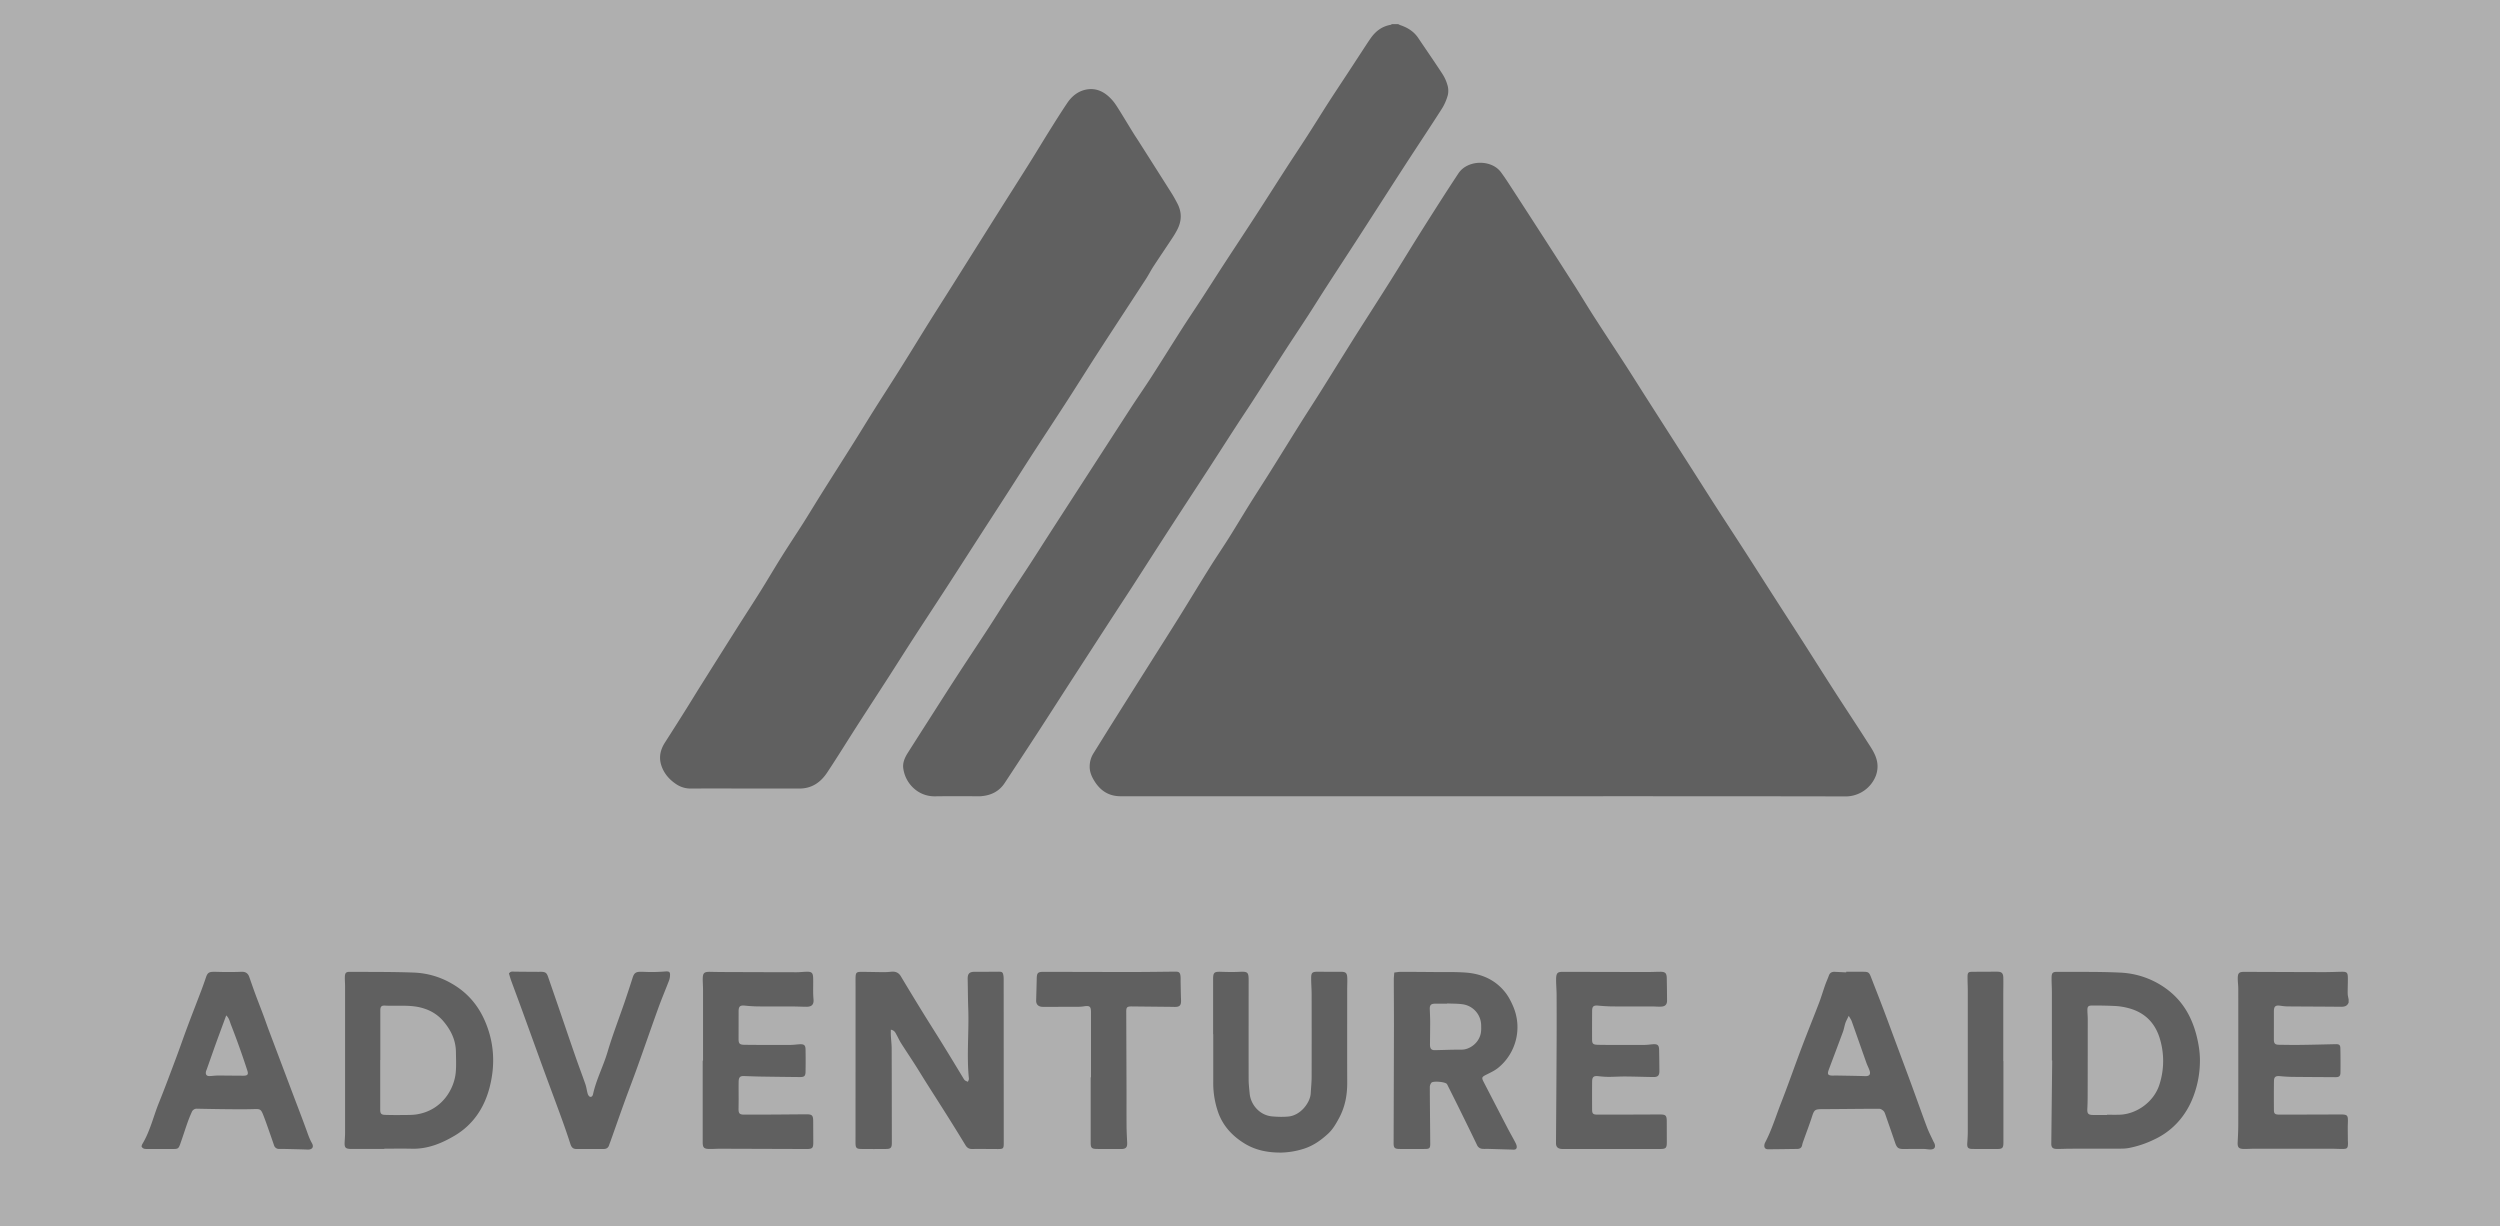 <svg xmlns="http://www.w3.org/2000/svg" xmlns:xlink="http://www.w3.org/1999/xlink" width="106" height="52" viewBox="0 0 106 52">
    <rect x="0" y="0" width="106" height="52" fill="#808080" stroke="none"/>
    <defs>
        <path id="a" d="M0 0h106v52H0z"/>
    </defs>
    <g fill="none" fill-rule="evenodd" opacity=".369">
        <mask id="b" fill="#fff">
            <use xlink:href="#a"/>
        </mask>
        <use fill="#FFF" fill-rule="nonzero" xlink:href="#a"/>
        <g fill="#282828" mask="url(#b)">
            <path d="M59.281 1.022c.032.015.063.034.096.045.306.104.569.266.754.54.339.505.686 1.005 1.018 1.513.096.146.173.311.22.478a.842.842 0 0 1 .02.429c-.055.201-.14.403-.252.58-.516.808-1.05 1.606-1.571 2.41-.665 1.027-1.324 2.057-1.988 3.084-.445.688-.895 1.373-1.34 2.062-.267.412-.525.83-.792 1.24-.315.486-.638.967-.952 1.452-.453.701-.9 1.405-1.353 2.106-.226.35-.46.696-.687 1.046-.387.596-.77 1.195-1.156 1.791-.555.854-1.114 1.705-1.668 2.56-.542.835-1.078 1.675-1.618 2.512-.23.357-.465.711-.696 1.067-.344.528-.686 1.057-1.029 1.586l-.932 1.438c-.453.702-.903 1.406-1.358 2.106-.463.712-.93 1.421-1.397 2.131-.234.357-.577.525-.993.56-.044.005-.088.003-.132.003-.608 0-1.217-.006-1.825.003a1.3 1.3 0 0 1-.803-.255 1.39 1.39 0 0 1-.543-.898c-.046-.249.052-.476.184-.685.27-.427.542-.853.815-1.279.43-.672.858-1.346 1.293-2.015.435-.67.879-1.334 1.315-2.003.276-.423.543-.853.818-1.277.312-.479.63-.953.941-1.432.252-.386.498-.777.748-1.165.388-.603.778-1.206 1.168-1.809.796-1.23 1.59-2.46 2.387-3.69.28-.43.574-.85.85-1.28.44-.684.869-1.375 1.307-2.06.272-.425.556-.843.831-1.267.32-.491.633-.986.953-1.477.44-.675.885-1.345 1.323-2.021.435-.67.862-1.344 1.295-2.015.302-.468.612-.93.913-1.399.305-.474.601-.954.906-1.428.258-.4.522-.795.783-1.193l.673-1.03c.105-.16.208-.32.317-.475.207-.292.476-.494.837-.558.02-.003.038-.02.056-.031h.264zM99.581 42.51c-.057.144-.17.178-.315.177-.755-.008-1.51-.009-2.265-.015-.102-.001-.204-.013-.305-.028-.216-.033-.283.022-.283.24l-.001 1.186c0 .173.045.225.217.228.315.005.63.01.945.005.483-.006.967-.019 1.45-.03.156-.004.205.029.208.182.006.337.008.674.004 1.011-.002.165-.055.207-.215.206-.616-.004-1.231-.006-1.847-.013a6.61 6.61 0 0 1-.503-.03c-.183-.017-.252.03-.255.21-.006.41-.005.82-.002 1.23.001.154.05.191.228.19.85 0 1.7-.002 2.55-.006.35-.002.37.02.357.374-.009.234 0 .469 0 .703 0 .059.007.118.005.176-.006.17-.038.207-.208.209-.168.002-.337-.009-.505-.01h-3.234c-.16.001-.322.013-.483.01-.203-.006-.256-.073-.247-.276.012-.256.026-.512.026-.767.002-1.914.002-3.828 0-5.741 0-.146-.021-.292-.022-.438 0-.236.05-.287.283-.286 1.12.003 2.242.009 3.363.011.249 0 .497-.01.746-.015.234-.004.272.026.276.258.003.22-.01.44-.007.66 0 .085.025.17.04.256v.132zM62.914 33.761H47.517c-.48 0-.836-.213-1.094-.614-.134-.208-.23-.422-.22-.676a1.04 1.04 0 0 1 .154-.52c.256-.41.51-.822.767-1.232.55-.874 1.1-1.747 1.652-2.62.41-.65.824-1.298 1.23-1.95.427-.685.842-1.375 1.27-2.058.271-.435.56-.858.834-1.292.292-.464.573-.937.863-1.403.291-.465.59-.925.882-1.39.436-.695.866-1.394 1.302-2.089.265-.421.538-.838.803-1.26.344-.545.682-1.093 1.024-1.64.19-.304.38-.609.571-.911.472-.742.947-1.48 1.416-2.225.39-.62.77-1.245 1.158-1.866.335-.534.673-1.065 1.013-1.596.229-.357.461-.713.695-1.067.387-.585 1.395-.596 1.799-.056.197.264.372.544.552.82a685.084 685.084 0 0 1 2.595 4.026c.278.439.545.885.827 1.322.443.69.897 1.373 1.342 2.062.298.462.588.928.884 1.39.623.976 1.248 1.95 1.871 2.925.335.524.667 1.05 1.004 1.574.428.665.862 1.326 1.29 1.99.398.617.79 1.235 1.186 1.852.431.671.865 1.342 1.296 2.014.434.679.863 1.361 1.3 2.039.455.708.923 1.408 1.375 2.119.168.264.356.519.425.838.045.21.026.41-.04.605a1.377 1.377 0 0 1-1.254.896c-5.125-.011-10.25-.007-15.375-.007M31.587 33.433c-.763 0-1.525-.003-2.288.001a1.081 1.081 0 0 1-.604-.17c-.303-.195-.536-.455-.652-.802-.118-.353-.043-.677.154-.984.301-.468.598-.938.894-1.409.21-.334.414-.673.625-1.007a962.97 962.97 0 0 1 1.581-2.509c.318-.501.643-.998.957-1.501.299-.478.583-.965.883-1.443.303-.484.62-.959.926-1.44.27-.428.53-.86.8-1.289.44-.7.886-1.397 1.326-2.098.293-.465.578-.935.87-1.4.293-.464.591-.925.885-1.389.208-.327.414-.657.618-.986.286-.46.568-.923.856-1.382.315-.503.635-1.002.951-1.504.671-1.066 1.34-2.133 2.012-3.198.422-.67.848-1.336 1.268-2.006.296-.471.582-.949.877-1.42.237-.379.475-.757.724-1.127.194-.289.459-.505.805-.572.455-.087.813.119 1.105.448.111.125.2.27.29.413.206.329.405.662.609.992.073.119.152.233.226.35.464.73.928 1.46 1.39 2.19.089.142.17.29.248.44.194.372.184.746-.011 1.115a3.6 3.6 0 0 1-.177.303c-.274.416-.554.827-.827 1.244-.112.171-.204.356-.315.528-.67 1.031-1.347 2.059-2.015 3.091-.442.682-.872 1.372-1.312 2.054-.477.739-.961 1.472-1.44 2.21-.35.54-.694 1.085-1.043 1.627-.448.696-.899 1.39-1.347 2.085-.437.677-.87 1.356-1.31 2.032-.458.707-.922 1.41-1.38 2.117-.358.553-.709 1.11-1.066 1.665-.448.695-.9 1.388-1.348 2.084-.423.659-.833 1.327-1.267 1.979-.273.408-.649.67-1.169.669-.77-.003-1.54 0-2.31 0v-.001zM37.771 43.659c0 .095-.003.173.001.25.01.183.034.365.035.547.005 1.335.005 2.67.007 4.003 0 .2-.044.255-.238.257-.352.004-.704.004-1.055 0-.21-.002-.247-.047-.247-.269l.002-6.576c0-.14-.003-.28 0-.418.005-.211.037-.247.244-.246.314 0 .629.01.943.012.11.001.22-.007.328-.018.176-.017.31.034.406.195.315.529.635 1.054.958 1.578.265.43.538.855.804 1.286.292.473.581.949.868 1.425.074.123.069.126.214.183.015-.046.045-.092.041-.135-.101-.987.008-1.976-.028-2.964-.015-.417-.015-.835-.024-1.252-.006-.237.072-.315.312-.314.33.002.659 0 .988-.003.161-.002.193.018.217.175.01.065.009.132.009.198l.003 6.906c0 .215-.024.24-.24.24-.366-.001-.733-.007-1.099-.002-.134.002-.217-.051-.285-.163a90.967 90.967 0 0 0-.751-1.215c-.304-.483-.613-.964-.918-1.446-.16-.254-.315-.511-.477-.764-.193-.302-.394-.6-.586-.903-.07-.111-.124-.232-.188-.348-.048-.088-.083-.19-.244-.219M89.338 47.275v-.01c.176 0 .352.004.527-.001.718-.02 1.472-.538 1.703-1.304a3.256 3.256 0 0 0 .002-1.945c-.204-.657-.64-1.086-1.307-1.266a2.78 2.78 0 0 0-.56-.094 17.08 17.08 0 0 0-1.01-.02c-.153 0-.19.048-.187.205.001.124.014.248.014.372 0 1.003 0 2.006-.003 3.009 0 .262 0 .525-.014.787-.01.205.032.264.243.267.197.002.395 0 .592 0M87 44.964v-2.882c0-.205-.014-.41-.013-.615.001-.22.044-.263.255-.261.879.006 1.76-.01 2.637.032a3.57 3.57 0 0 1 1.946.667c.69.496 1.088 1.164 1.3 1.973.093.358.152.72.152 1.084.001.515-.089 1.02-.27 1.506-.11.296-.252.573-.44.832a3.123 3.123 0 0 1-1.22 1.01 4.287 4.287 0 0 1-1.098.368 1.82 1.82 0 0 1-.306.024c-.725.003-1.451.002-2.177.003-.19.001-.381.013-.571.009-.167-.004-.223-.07-.22-.232l.038-3.518H87M16.125 44.948h-.004v2.11c0 .156.045.209.211.213.257.008.513.009.77.005.19-.002.383.003.57-.027 1.074-.173 1.589-1.078 1.652-1.783.026-.29.011-.585.007-.877-.008-.517-.235-.95-.564-1.327a1.753 1.753 0 0 0-.747-.487c-.554-.197-1.133-.106-1.7-.138-.151-.009-.195.053-.195.2v2.111m.171 3.768H14.89c-.246-.005-.29-.053-.276-.306.007-.124.017-.249.017-.373v-6.224c0-.132-.013-.264-.009-.395.006-.168.05-.213.212-.212.916.006 1.832-.003 2.747.033a3.446 3.446 0 0 1 1.568.462c.62.352 1.08.86 1.38 1.518.431.948.484 1.928.222 2.916-.225.849-.7 1.557-1.466 2.012-.554.33-1.151.576-1.822.559-.389-.01-.777-.002-1.166-.002v.012M61.358 42.546l-.001.01h-.505c-.18 0-.236.06-.229.236.007.175.015.35.016.526 0 .321-.005.643-.008.965-.002.175.056.246.205.244.38-.007.76-.024 1.14-.022.31.002.73-.257.812-.708.019-.106.016-.219.013-.328a.911.911 0 0 0-.766-.885c-.223-.034-.451-.027-.677-.038m-2.24-1.31c.098-.012.183-.03.268-.03.461 0 .922.004 1.383.008.454.005.91-.01 1.362.022.668.046 1.255.293 1.683.829.14.174.247.381.337.588.42.962.112 2.024-.629 2.623-.145.118-.322.2-.492.285-.208.104-.22.126-.115.329.34.656.679 1.313 1.02 1.969.108.206.227.408.332.616.03.06.057.144.037.2-.032.089-.133.07-.213.067l-1.007-.03c-.08-.001-.162.006-.242-.003a.263.263 0 0 1-.217-.162c-.24-.5-.486-1-.731-1.498-.165-.334-.332-.667-.499-1-.016-.033-.03-.068-.054-.094-.074-.085-.569-.13-.648-.049a.302.302 0 0 0-.069.195c.003.798.013 1.596.018 2.394 0 .185-.033.22-.217.221-.367.003-.733.004-1.099 0-.191-.003-.237-.055-.237-.235.005-1.656.011-3.312.014-4.968.001-.66-.005-1.32-.006-1.979 0-.094.013-.187.02-.299M78.387 43.07c-.064.135-.11.214-.14.3-.042.124-.061.256-.106.38-.197.534-.4 1.067-.599 1.6-.075.202-.04.253.168.256.037.001.073-.005.11-.004.423.008.847.013 1.27.026.165.005.233-.067.182-.229-.038-.117-.1-.228-.14-.344-.208-.586-.412-1.172-.62-1.757-.023-.063-.064-.119-.125-.228m-.107-1.867h.723c.21 0 .25.027.325.222.174.45.352.9.523 1.352.202.533.398 1.069.597 1.603.201.542.404 1.082.603 1.625.219.597.43 1.197.653 1.792.077.205.18.4.272.599.012.026.03.05.041.077.072.17.002.27-.185.265-.088-.003-.175-.021-.262-.022a45.136 45.136 0 0 0-.835.002c-.245.002-.306-.043-.384-.273-.132-.388-.267-.775-.402-1.162-.022-.062-.042-.132-.086-.176-.047-.047-.12-.095-.183-.095-.806.001-1.611.013-2.417.016-.308.001-.341.027-.434.316-.103.32-.224.634-.336.951-.029.083-.065.165-.08.25-.024.126-.1.17-.217.17-.41.005-.82.013-1.23.014-.128 0-.18-.079-.152-.208a.332.332 0 0 1 .03-.082c.277-.527.448-1.096.663-1.648.31-.79.587-1.592.888-2.386.235-.623.487-1.24.725-1.861.097-.252.173-.513.263-.768.048-.138.11-.271.16-.409.043-.123.13-.168.254-.162l.483.024v-.026M9.592 43.052c-.15.41-.29.785-.427 1.162-.136.378-.268.758-.402 1.136-.01.028-.024.055-.03.083-.026.132.027.197.163.192.116-.005.232-.022.348-.022.359 0 .717.007 1.076.007.176 0 .22-.054.169-.212a34.225 34.225 0 0 0-.7-1.96c-.048-.126-.071-.266-.197-.386M6 48.608c.01-.029.015-.066.033-.096.33-.544.468-1.166.703-1.749.255-.63.491-1.269.73-1.906.167-.445.321-.895.488-1.34.19-.508.388-1.012.58-1.518.067-.178.131-.357.192-.538.07-.211.125-.256.347-.256.168 0 .336.009.504.009.22 0 .44 0 .659-.01.172-.008.279.062.334.222.087.249.173.498.264.745.11.295.225.587.335.881.08.213.152.428.232.64l.961 2.547c.204.541.413 1.08.612 1.624.076.205.139.411.25.604.1.173.008.283-.185.275-.336-.013-.672-.019-1.009-.027-.066-.002-.132 0-.198 0a.216.216 0 0 1-.214-.158l-.136-.395c-.105-.296-.205-.594-.32-.886-.1-.254-.138-.259-.41-.25-.366.011-.733.007-1.1.004a98.617 98.617 0 0 1-1.295-.021.225.225 0 0 0-.226.142c-.063.14-.122.283-.173.427-.11.31-.208.625-.319.935-.066.185-.1.204-.289.204-.366.002-.732 0-1.099 0-.096 0-.193.006-.251-.11M51.436 43.85v-2.33c0-.286.046-.325.333-.316.262.009.526.014.788.001.342-.016.386.016.385.357 0 1.4-.003 2.799 0 4.199 0 .203.025.408.044.611.044.46.416.918.956.964.228.02.45.026.677.006.533-.046.933-.596.955-.98.014-.234.038-.467.039-.701.003-1.165.002-2.33 0-3.496 0-.226-.02-.452-.02-.679-.002-.244.045-.285.278-.284.322.002.643.003.965.002.23-.001.282.044.289.281.004.154-.004.308-.004.461 0 1.32-.004 2.638.001 3.957.002.53-.09 1.026-.344 1.5-.13.243-.267.481-.462.661-.32.296-.674.545-1.114.667a3.38 3.38 0 0 1-.862.138c-.555.007-1.094-.089-1.577-.388-.499-.309-.887-.717-1.097-1.274a3.758 3.758 0 0 1-.224-1.334V43.85h-.006zM29.809 44.972V41.98c-.001-.153-.012-.307-.013-.46 0-.268.055-.32.327-.314.175.004.35.007.526.008 1.04.004 2.081.008 3.122.009.14 0 .278-.017.417-.021.23-.007.285.044.29.28.005.19-.002.38 0 .571 0 .102.005.205.014.307.021.227-.066.327-.297.327-.183-.001-.366-.011-.55-.012-.513-.002-1.026.001-1.539-.003a6.26 6.26 0 0 1-.524-.034c-.205-.019-.264.031-.265.243-.001.387 0 .775-.002 1.163-.001.202.042.25.237.255.198.003.396.005.594.005.462 0 .923.003 1.385 0 .124-.001.248-.02.372-.027.186-.011.25.038.252.216.006.315.006.63 0 .946-.002.184-.053.23-.243.228-.557-.005-1.114-.012-1.67-.021-.233-.004-.466-.014-.7-.021-.165-.005-.221.052-.224.247-.004.241 0 .482 0 .724 0 .138-.002.277-.004.416-.002.2.043.248.242.248.432 0 .865 0 1.297-.003.447-.003.895-.008 1.342-.01.233-.002.283.047.284.282l.004.901c0 .251-.038.289-.297.288l-3.65-.012c-.154 0-.308.012-.462.01-.231-.004-.28-.06-.28-.292v-3.452h.015M68.339 48.717h-2.022c-.044 0-.089.002-.132-.004-.153-.022-.212-.1-.211-.254.01-1.377.02-2.754.026-4.131.004-.711.003-1.422 0-2.133 0-.22-.022-.438-.021-.658 0-.304.072-.332.31-.331l3.537.008c.183 0 .366-.009.549-.011.232-.003.291.052.296.277.006.315.01.63.012.945 0 .161-.073.244-.24.255-.13.008-.263-.006-.395-.007-.571 0-1.143.003-1.714-.001a7.322 7.322 0 0 1-.568-.034c-.197-.017-.258.029-.26.223-.003.403-.003.806-.002 1.21 0 .176.04.22.218.227.175.007.35.006.526.006.499 0 .997.002 1.495 0 .11-.001.22-.018.329-.027.21-.016.271.035.275.237.006.3.01.6.012.9 0 .185-.066.255-.252.252-.395-.005-.79-.02-1.186-.023-.24-.002-.482.016-.724.016a3.72 3.72 0 0 1-.414-.028c-.21-.023-.275.024-.277.23-.004.395-.003.79-.001 1.186 0 .174.044.213.228.213.843-.001 1.685-.001 2.528-.007.398-.003.412.006.41.398l.002.77c0 .256-.037.296-.29.296-.681.001-1.363 0-2.044 0M21.579 41.277c.073-.106.163-.08.25-.079.336.005.672.006 1.008.008.037 0 .074-.004.11-.003.18.008.231.044.29.211l.401 1.162c.252.734.5 1.47.755 2.202.138.4.29.797.429 1.197.045.131.059.272.098.405.015.048.056.112.097.123.079.021.116-.05.13-.117.136-.618.435-1.179.613-1.783.21-.709.478-1.4.718-2.098.12-.353.237-.707.35-1.063.06-.182.133-.241.34-.239.168.002.336.013.504.011.175-.002.35-.01.525-.023.188-.014.226.017.21.203a.705.705 0 0 1-.044.191c-.153.396-.318.787-.462 1.186-.298.825-.583 1.655-.88 2.481-.172.482-.358.959-.532 1.44-.204.564-.401 1.13-.602 1.695-.02.055-.043.11-.06.165-.036.114-.114.165-.23.165h-1.165c-.142 0-.206-.082-.246-.207a30.712 30.712 0 0 0-.34-.996c-.264-.73-.538-1.455-.804-2.184-.304-.832-.603-1.665-.906-2.497-.153-.42-.31-.837-.463-1.256-.037-.102-.065-.208-.094-.3M46.258 45.679v-2.75c0-.26-.051-.3-.318-.258a1.718 1.718 0 0 1-.262.017c-.462.002-.924.002-1.386.002-.044 0-.088.002-.131-.003-.153-.02-.233-.116-.228-.27.008-.306.018-.614.024-.92.005-.248.047-.292.298-.291 1.239.002 2.477.007 3.716.007.622 0 1.245-.01 1.867-.015.15-.002.197.035.215.186.009.08.004.161.005.242.006.256.007.512.018.768.01.235-.054.306-.286.299l-.066-.002-1.737-.018c-.2-.001-.235.034-.234.226l.011 3.144c.002.557-.002 1.115.002 1.672.001.241.014.482.026.724.01.21-.05.279-.263.28-.337 0-.673 0-1.01-.003-.233-.002-.274-.046-.274-.266v-2.771h.013zM84.945 44.991v3.452c0 .229-.043.274-.265.275-.345 0-.69 0-1.033-.002-.208-.002-.25-.055-.233-.269.01-.146.019-.292.02-.439v-6.004c0-.198-.012-.396-.01-.594.002-.176.035-.204.207-.206.35-.002.702-.004 1.053-.004.183 0 .251.062.256.251.006.234-.001.469-.001.703v2.837h.006"/>
        </g>
    </g>
</svg>
